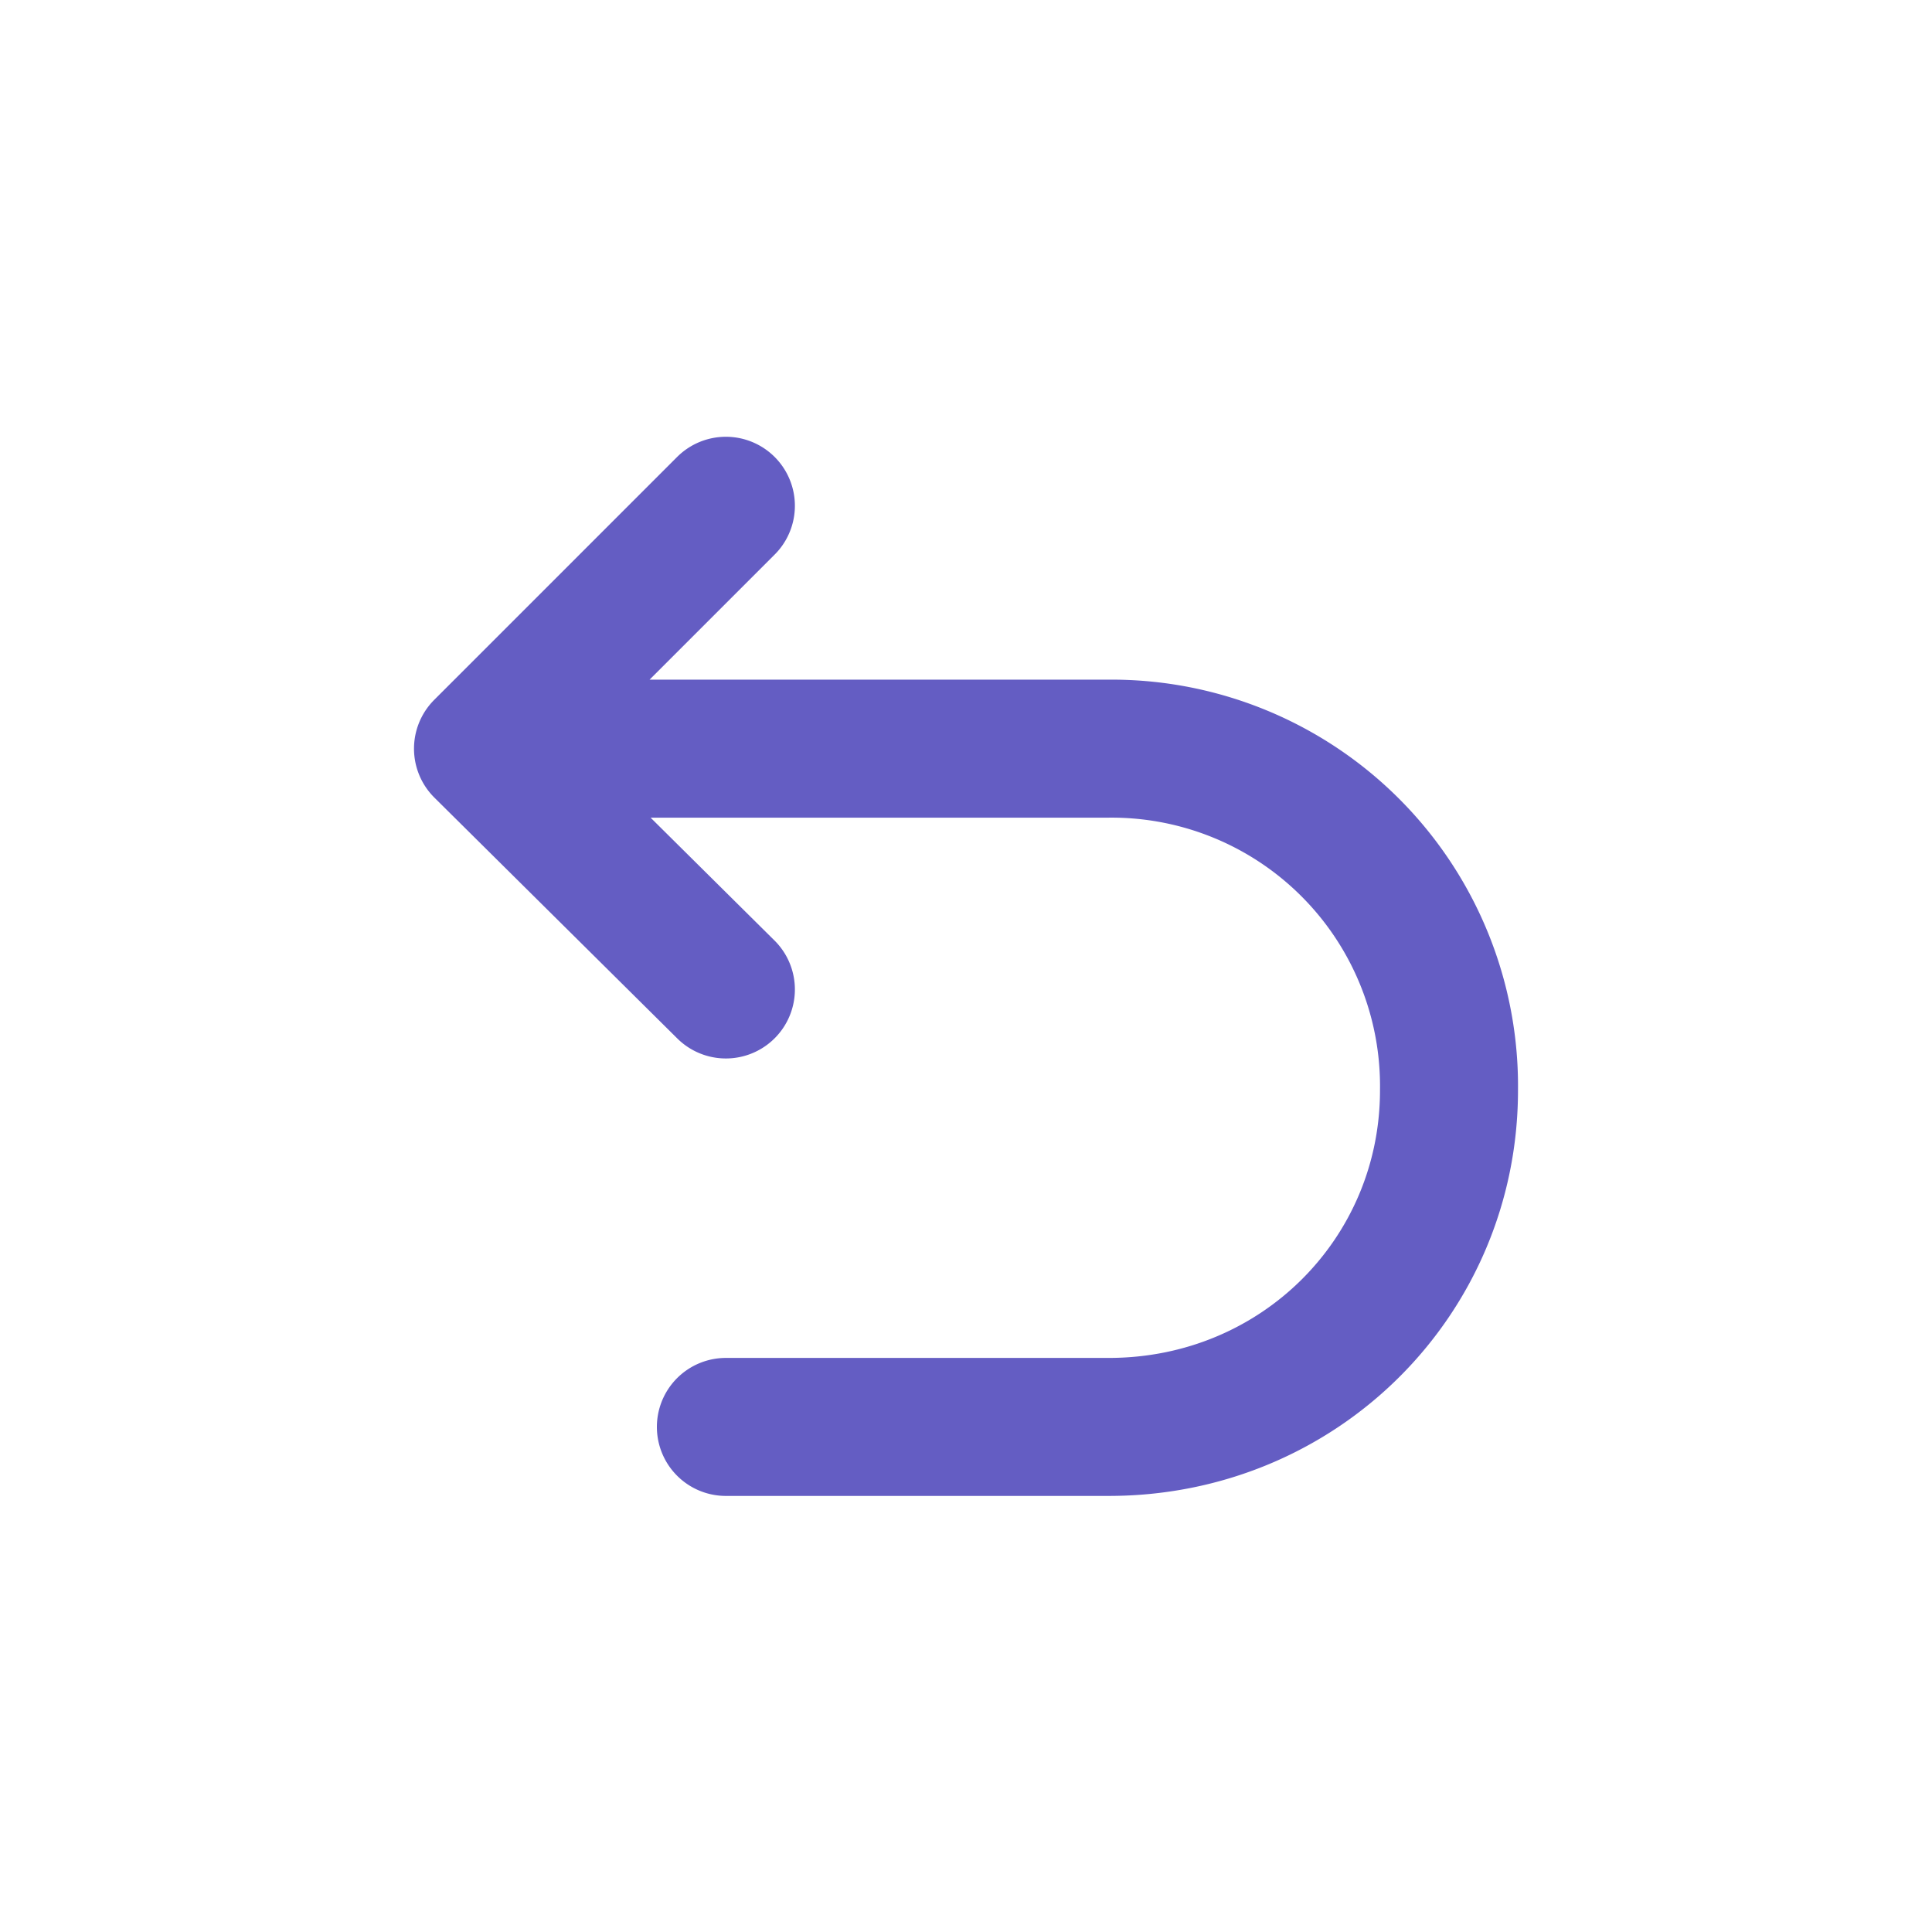 <svg xmlns="http://www.w3.org/2000/svg" width="28" height="28" fill-rule="evenodd" clip-rule="evenodd" image-rendering="optimizeQuality" shape-rendering="geometricPrecision" text-rendering="geometricPrecision">
  <defs/>
  <path fill="none" stroke="#645dc3e5" stroke-linecap="round" stroke-linejoin="round" stroke-miterlimit="2.61" stroke-width="2" d="M7.05 10.85h9.02A4.89 4.89 0 0121 15.8c0 2.7-2.17 4.88-4.93 4.88h-5.55m0-6.34L7 10.85l3.52-3.52"/>
</svg>
